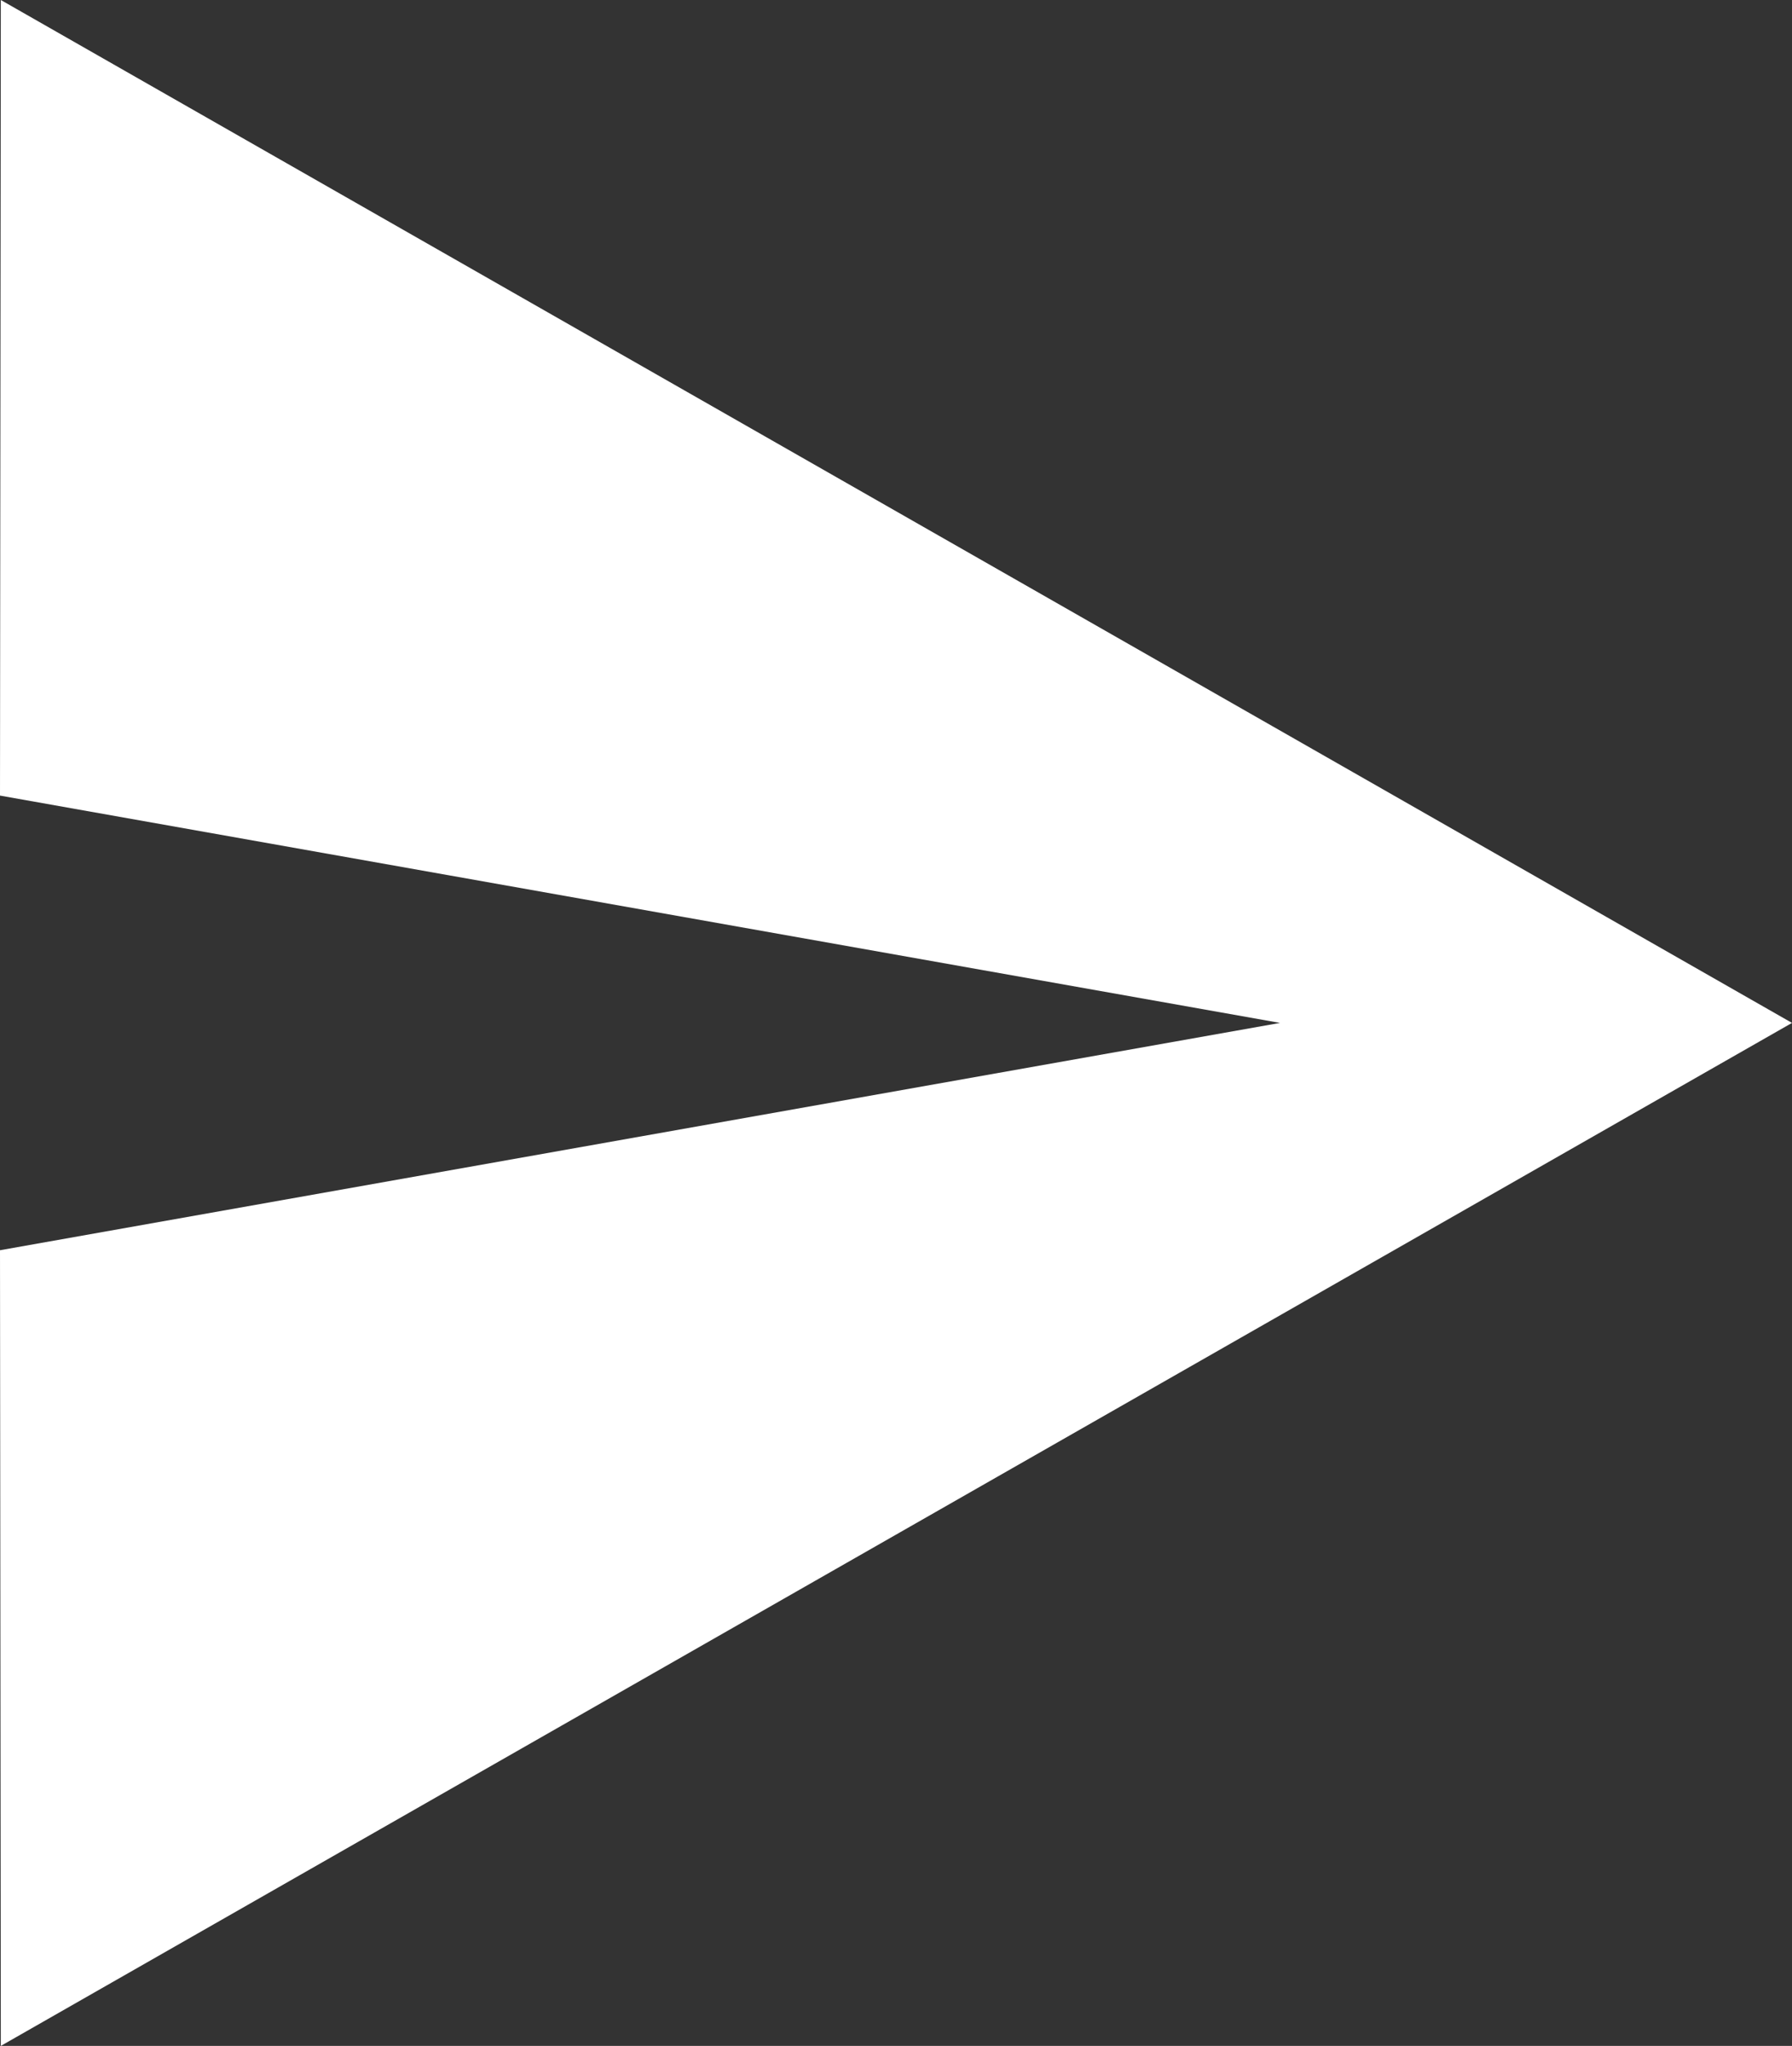 <svg xmlns="http://www.w3.org/2000/svg" width="21.949" height="25.047" viewBox="0 0 21.949 25.047">
  <rect x="0" y="0" width="21.949" height="25.047" fill="#333333" stroke="none"/>
  <path id="ic_send_24px" d="M2.01,28.047,23.949,15.523,2.01,3,2,12.74l15.678,2.783L2,18.306Z" transform="translate(-2 -3)" fill="#fff"/>
</svg>
